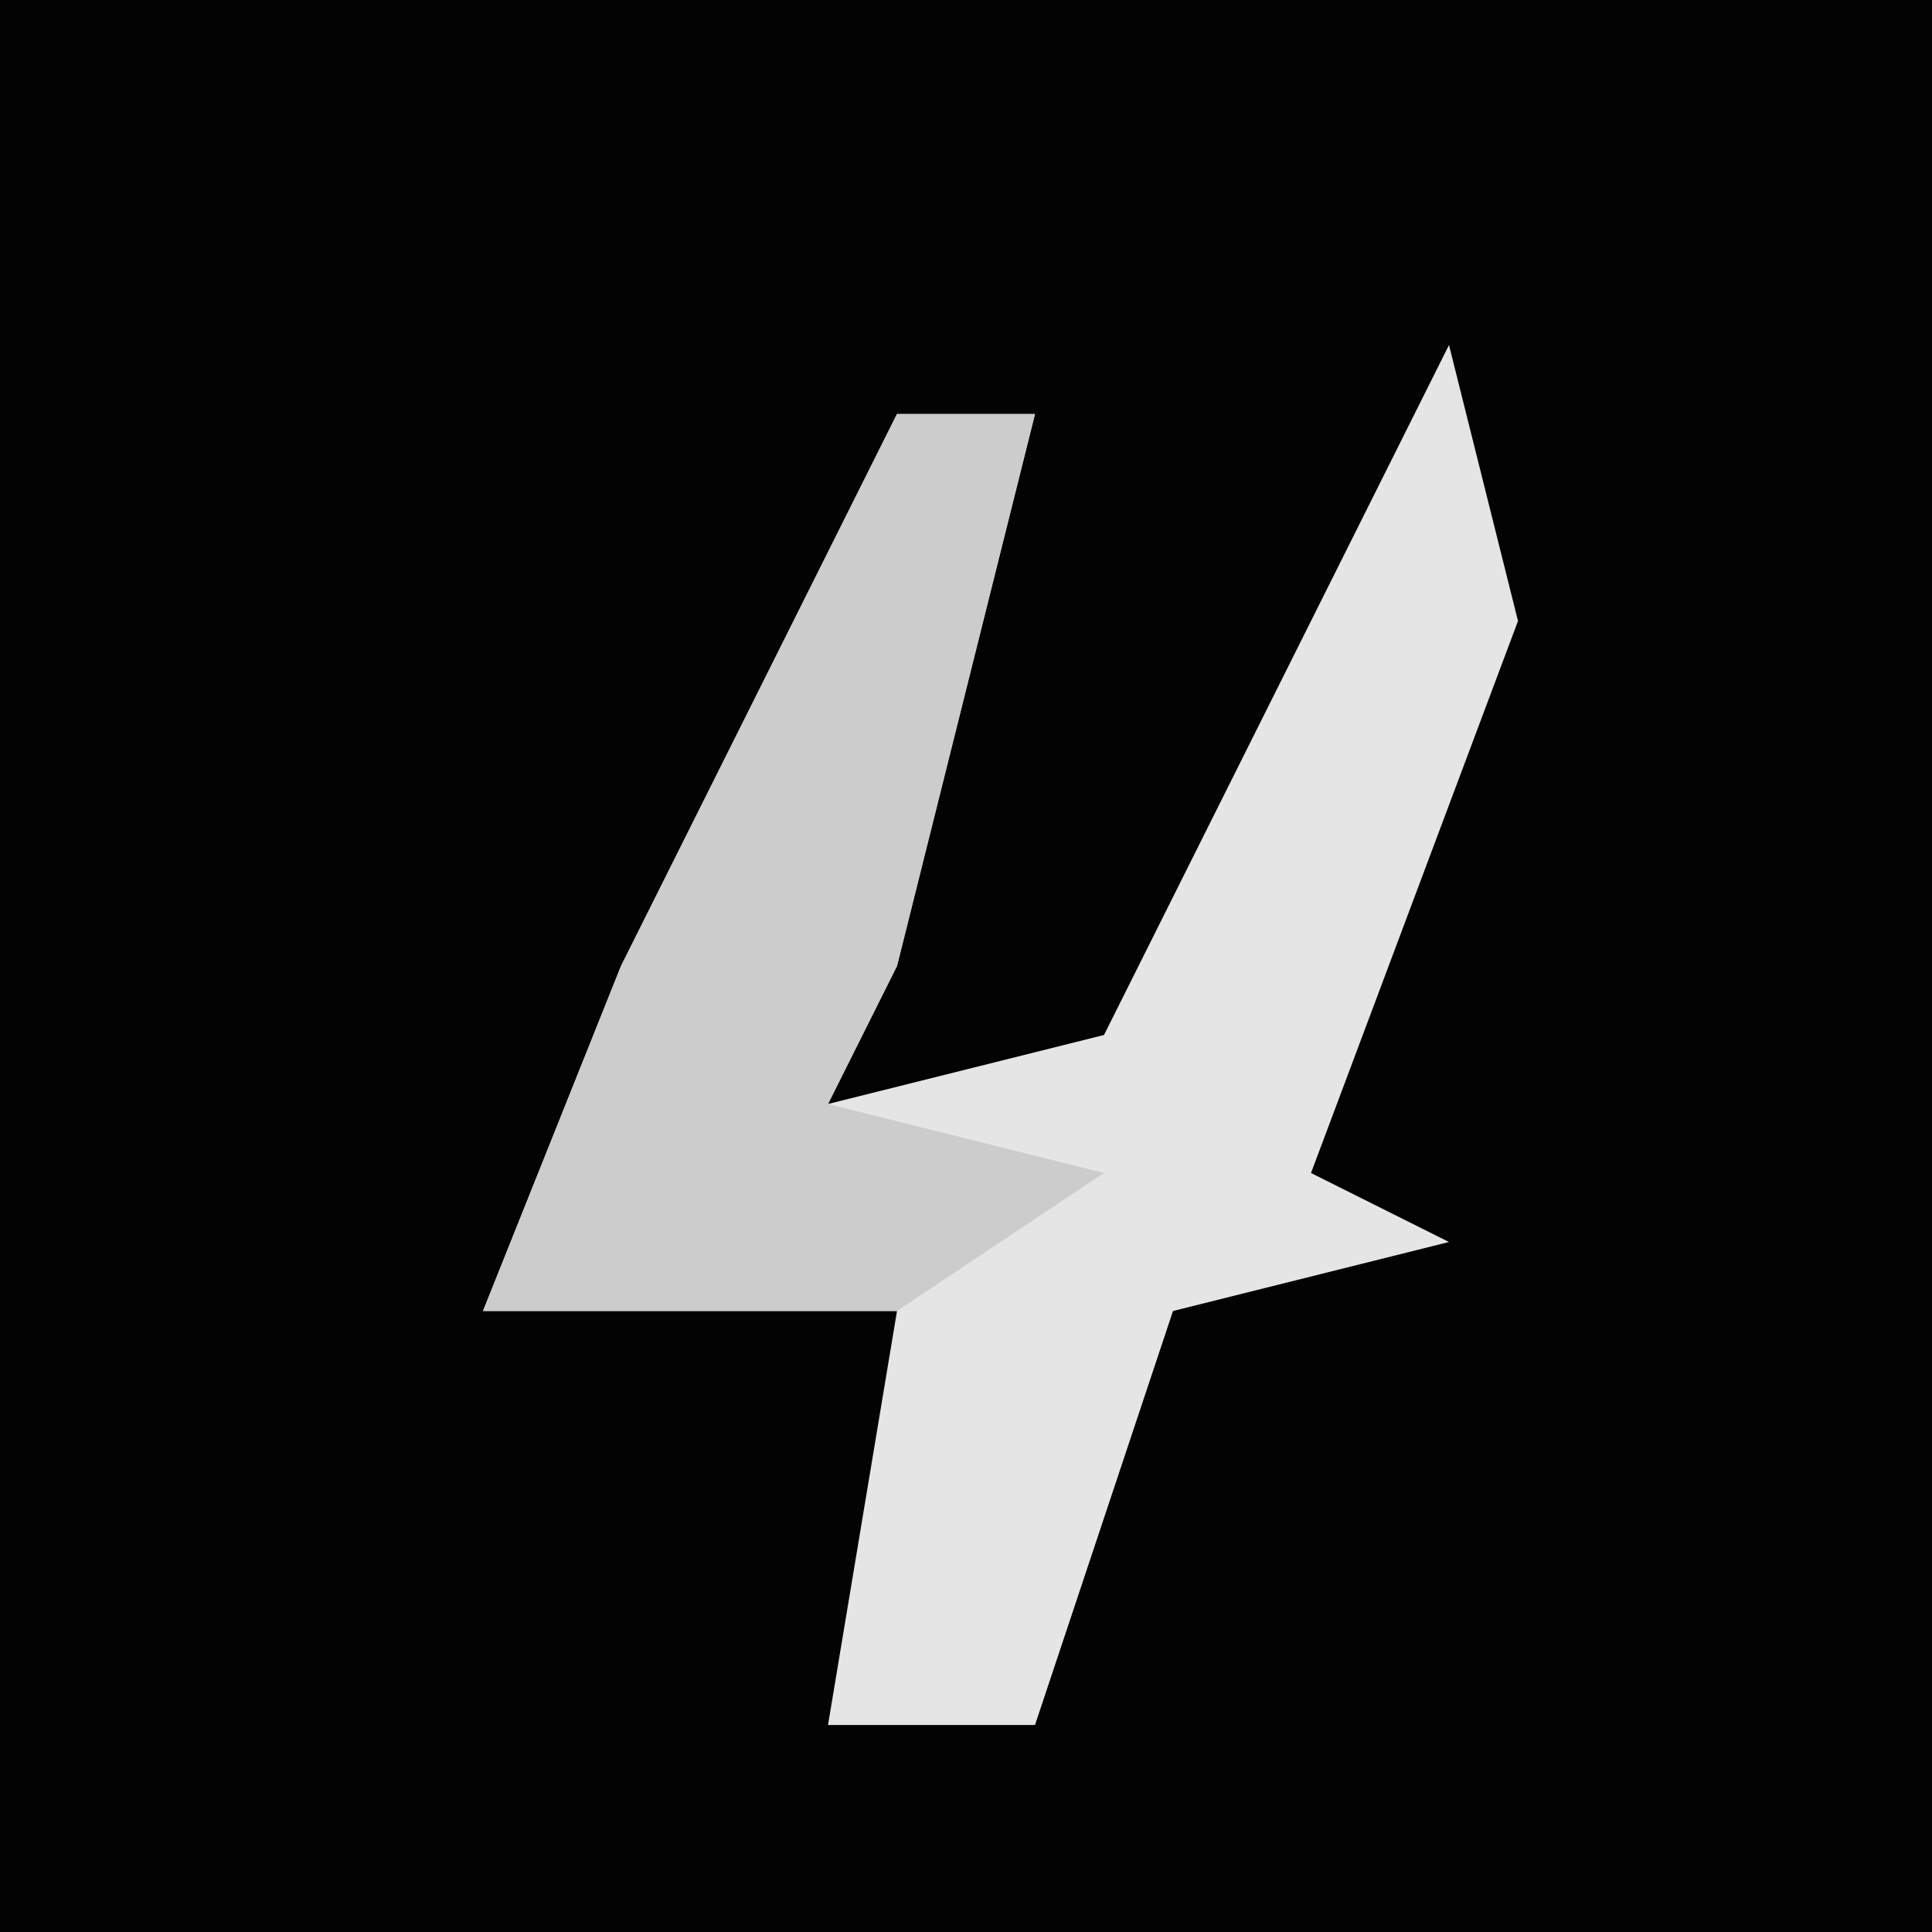 <?xml version="1.0" encoding="UTF-8"?>
<svg version="1.1" xmlns="http://www.w3.org/2000/svg" width="28" height="28">
<path d="M0,0 L28,0 L28,28 L0,28 Z " fill="#030303" transform="translate(0,0)"/>
<path d="M0,0 L1,4 L-2,12 L0,13 L-4,14 L-6,20 L-9,20 L-8,14 L-14,14 L-12,9 L-8,1 L-6,1 L-8,9 L-9,11 L-5,10 Z " fill="#E5E5E5" transform="translate(21,5)"/>
<path d="M0,0 L2,0 L0,8 L-1,10 L3,11 L0,13 L-6,13 L-4,8 Z " fill="#CCCCCC" transform="translate(13,6)"/>
</svg>
